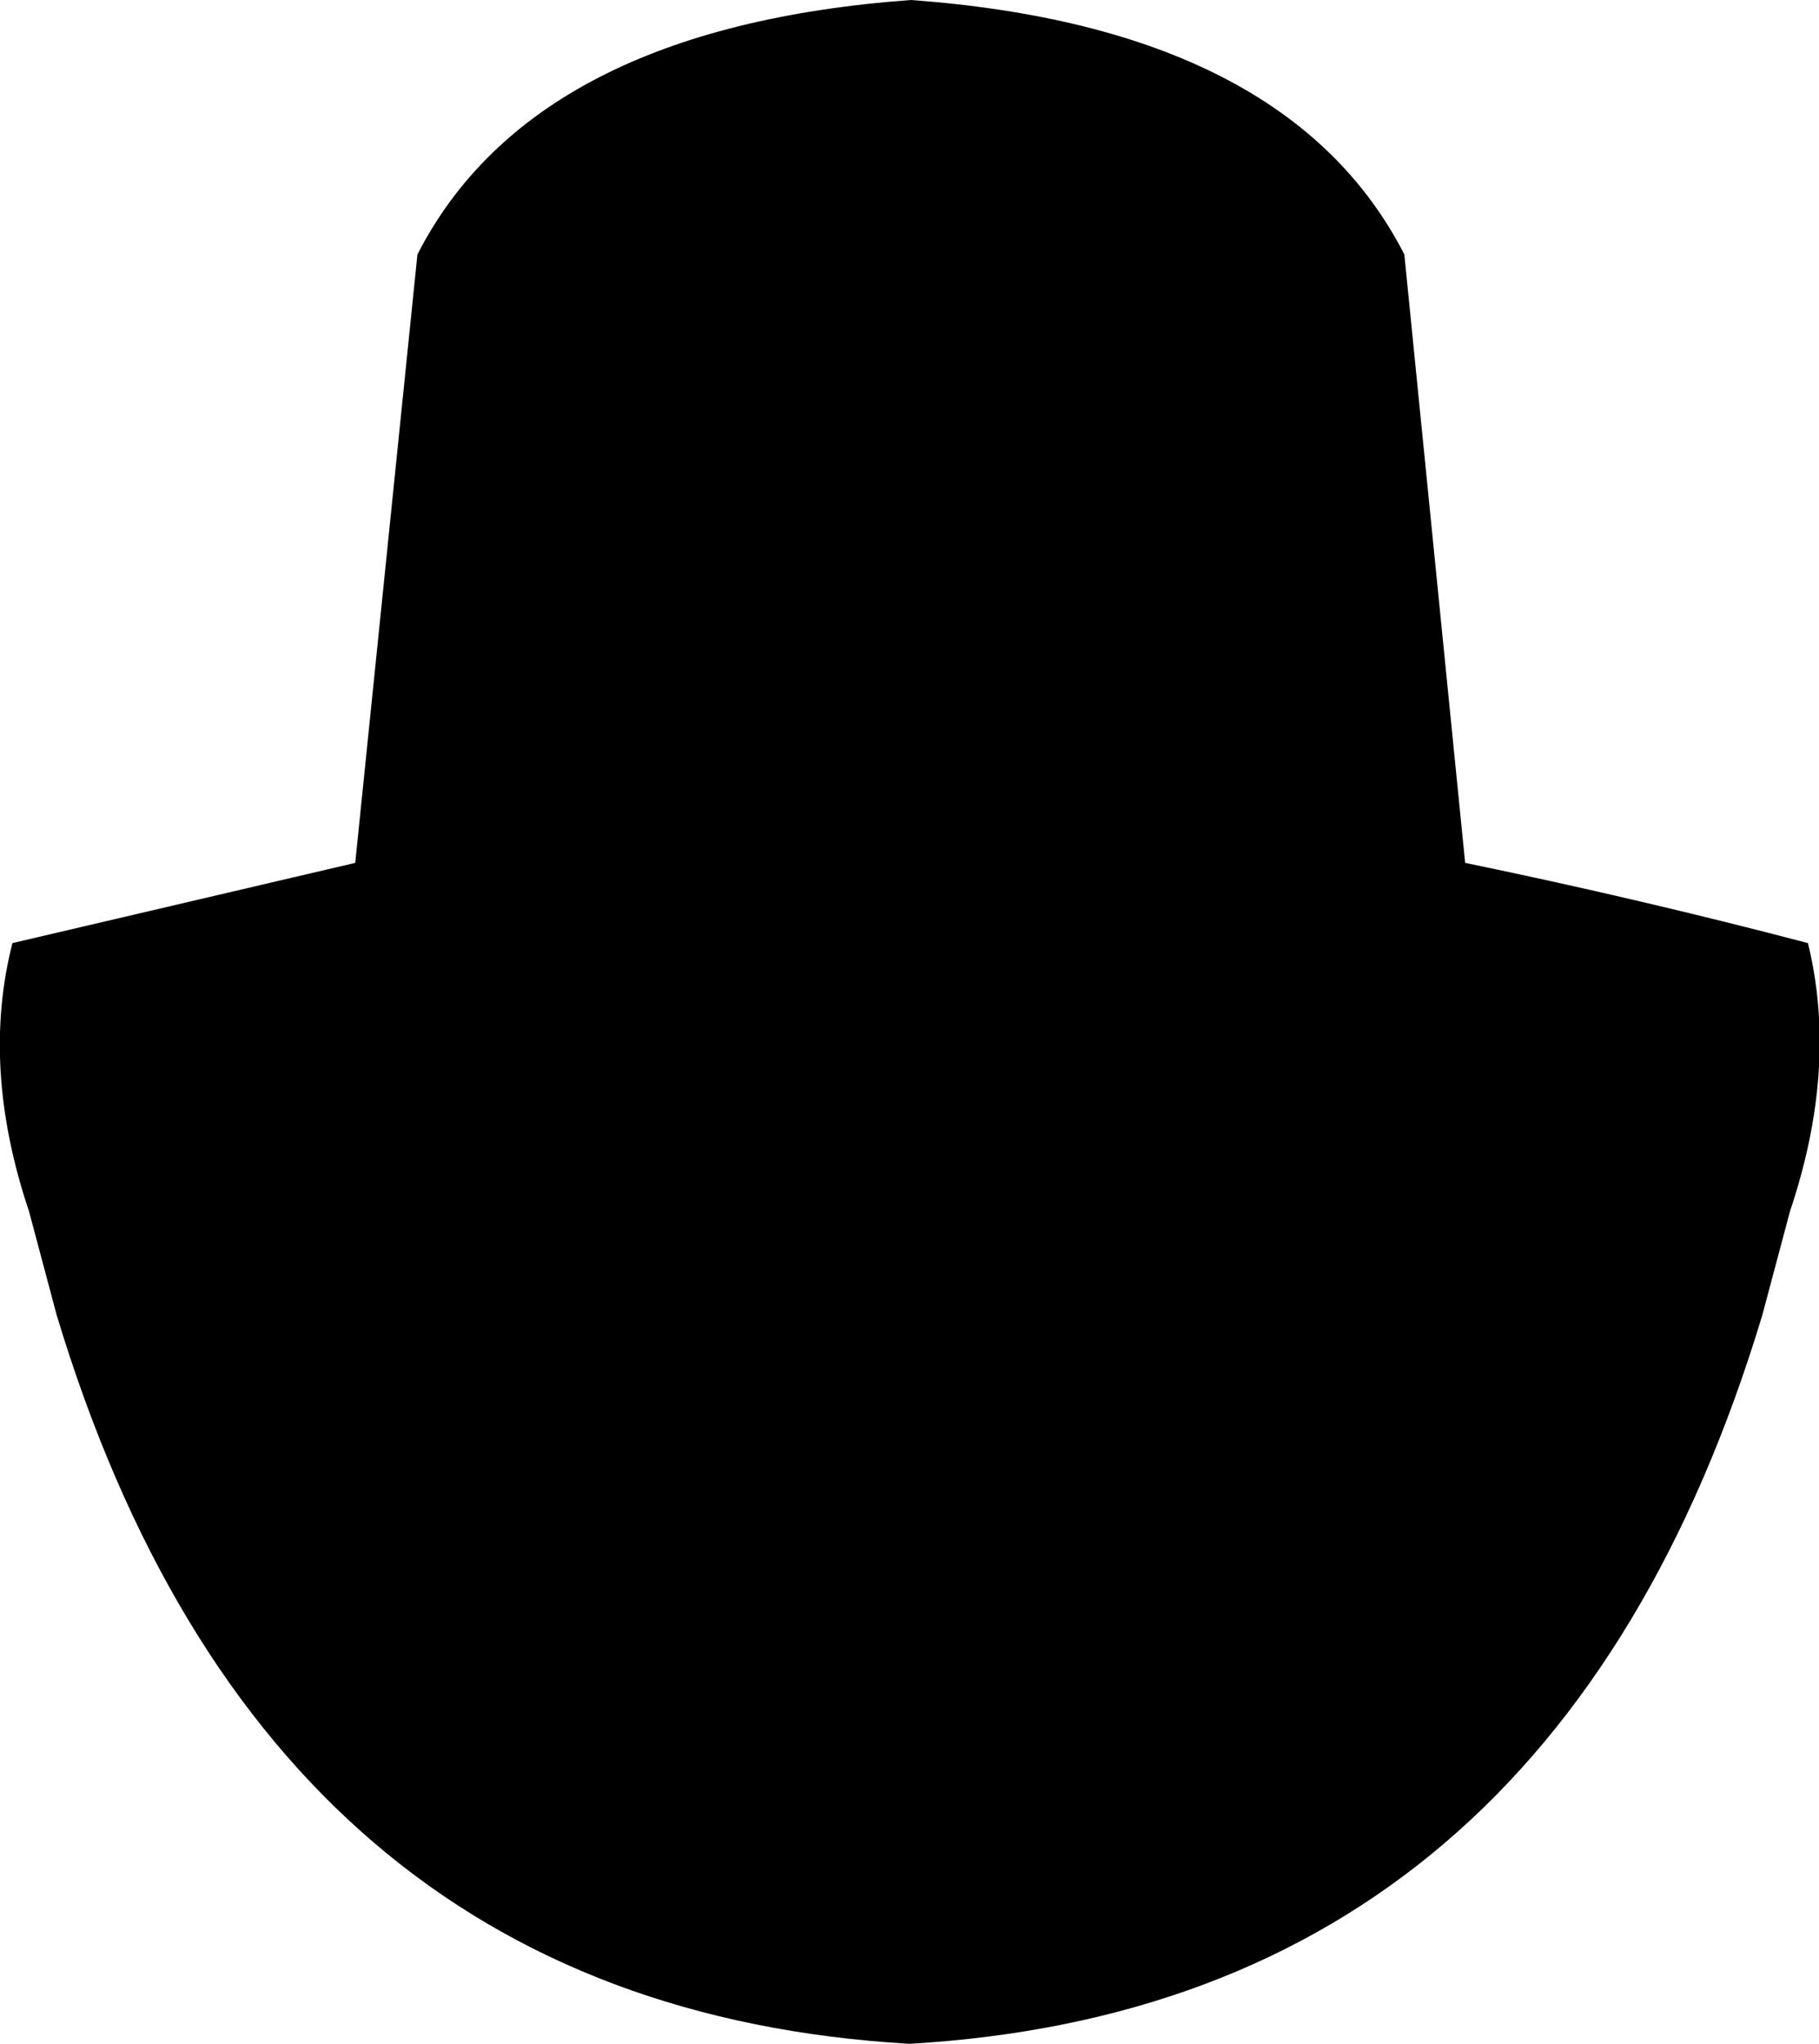 <?xml version="1.0" encoding="UTF-8" standalone="no"?>
<svg xmlns:xlink="http://www.w3.org/1999/xlink" height="73.9px" width="65.8px" xmlns="http://www.w3.org/2000/svg">
  <g transform="matrix(1.0, 0.0, 0.0, 1.0, -366.95, -153.1)">
    <path d="M367.4 187.2 L379.8 184.3 382.05 162.3 Q386.25 154.1 399.9 153.1 413.55 154.1 417.75 162.3 L419.95 184.3 Q426.25 185.6 432.35 187.2 433.45 191.7 431.7 196.9 L430.7 200.65 Q423.15 225.65 399.85 227.0 376.55 225.65 369.0 200.65 L368.0 196.9 Q366.25 191.7 367.4 187.2" fill="#000000" fill-rule="evenodd" stroke="none"/>
  </g>
</svg>
